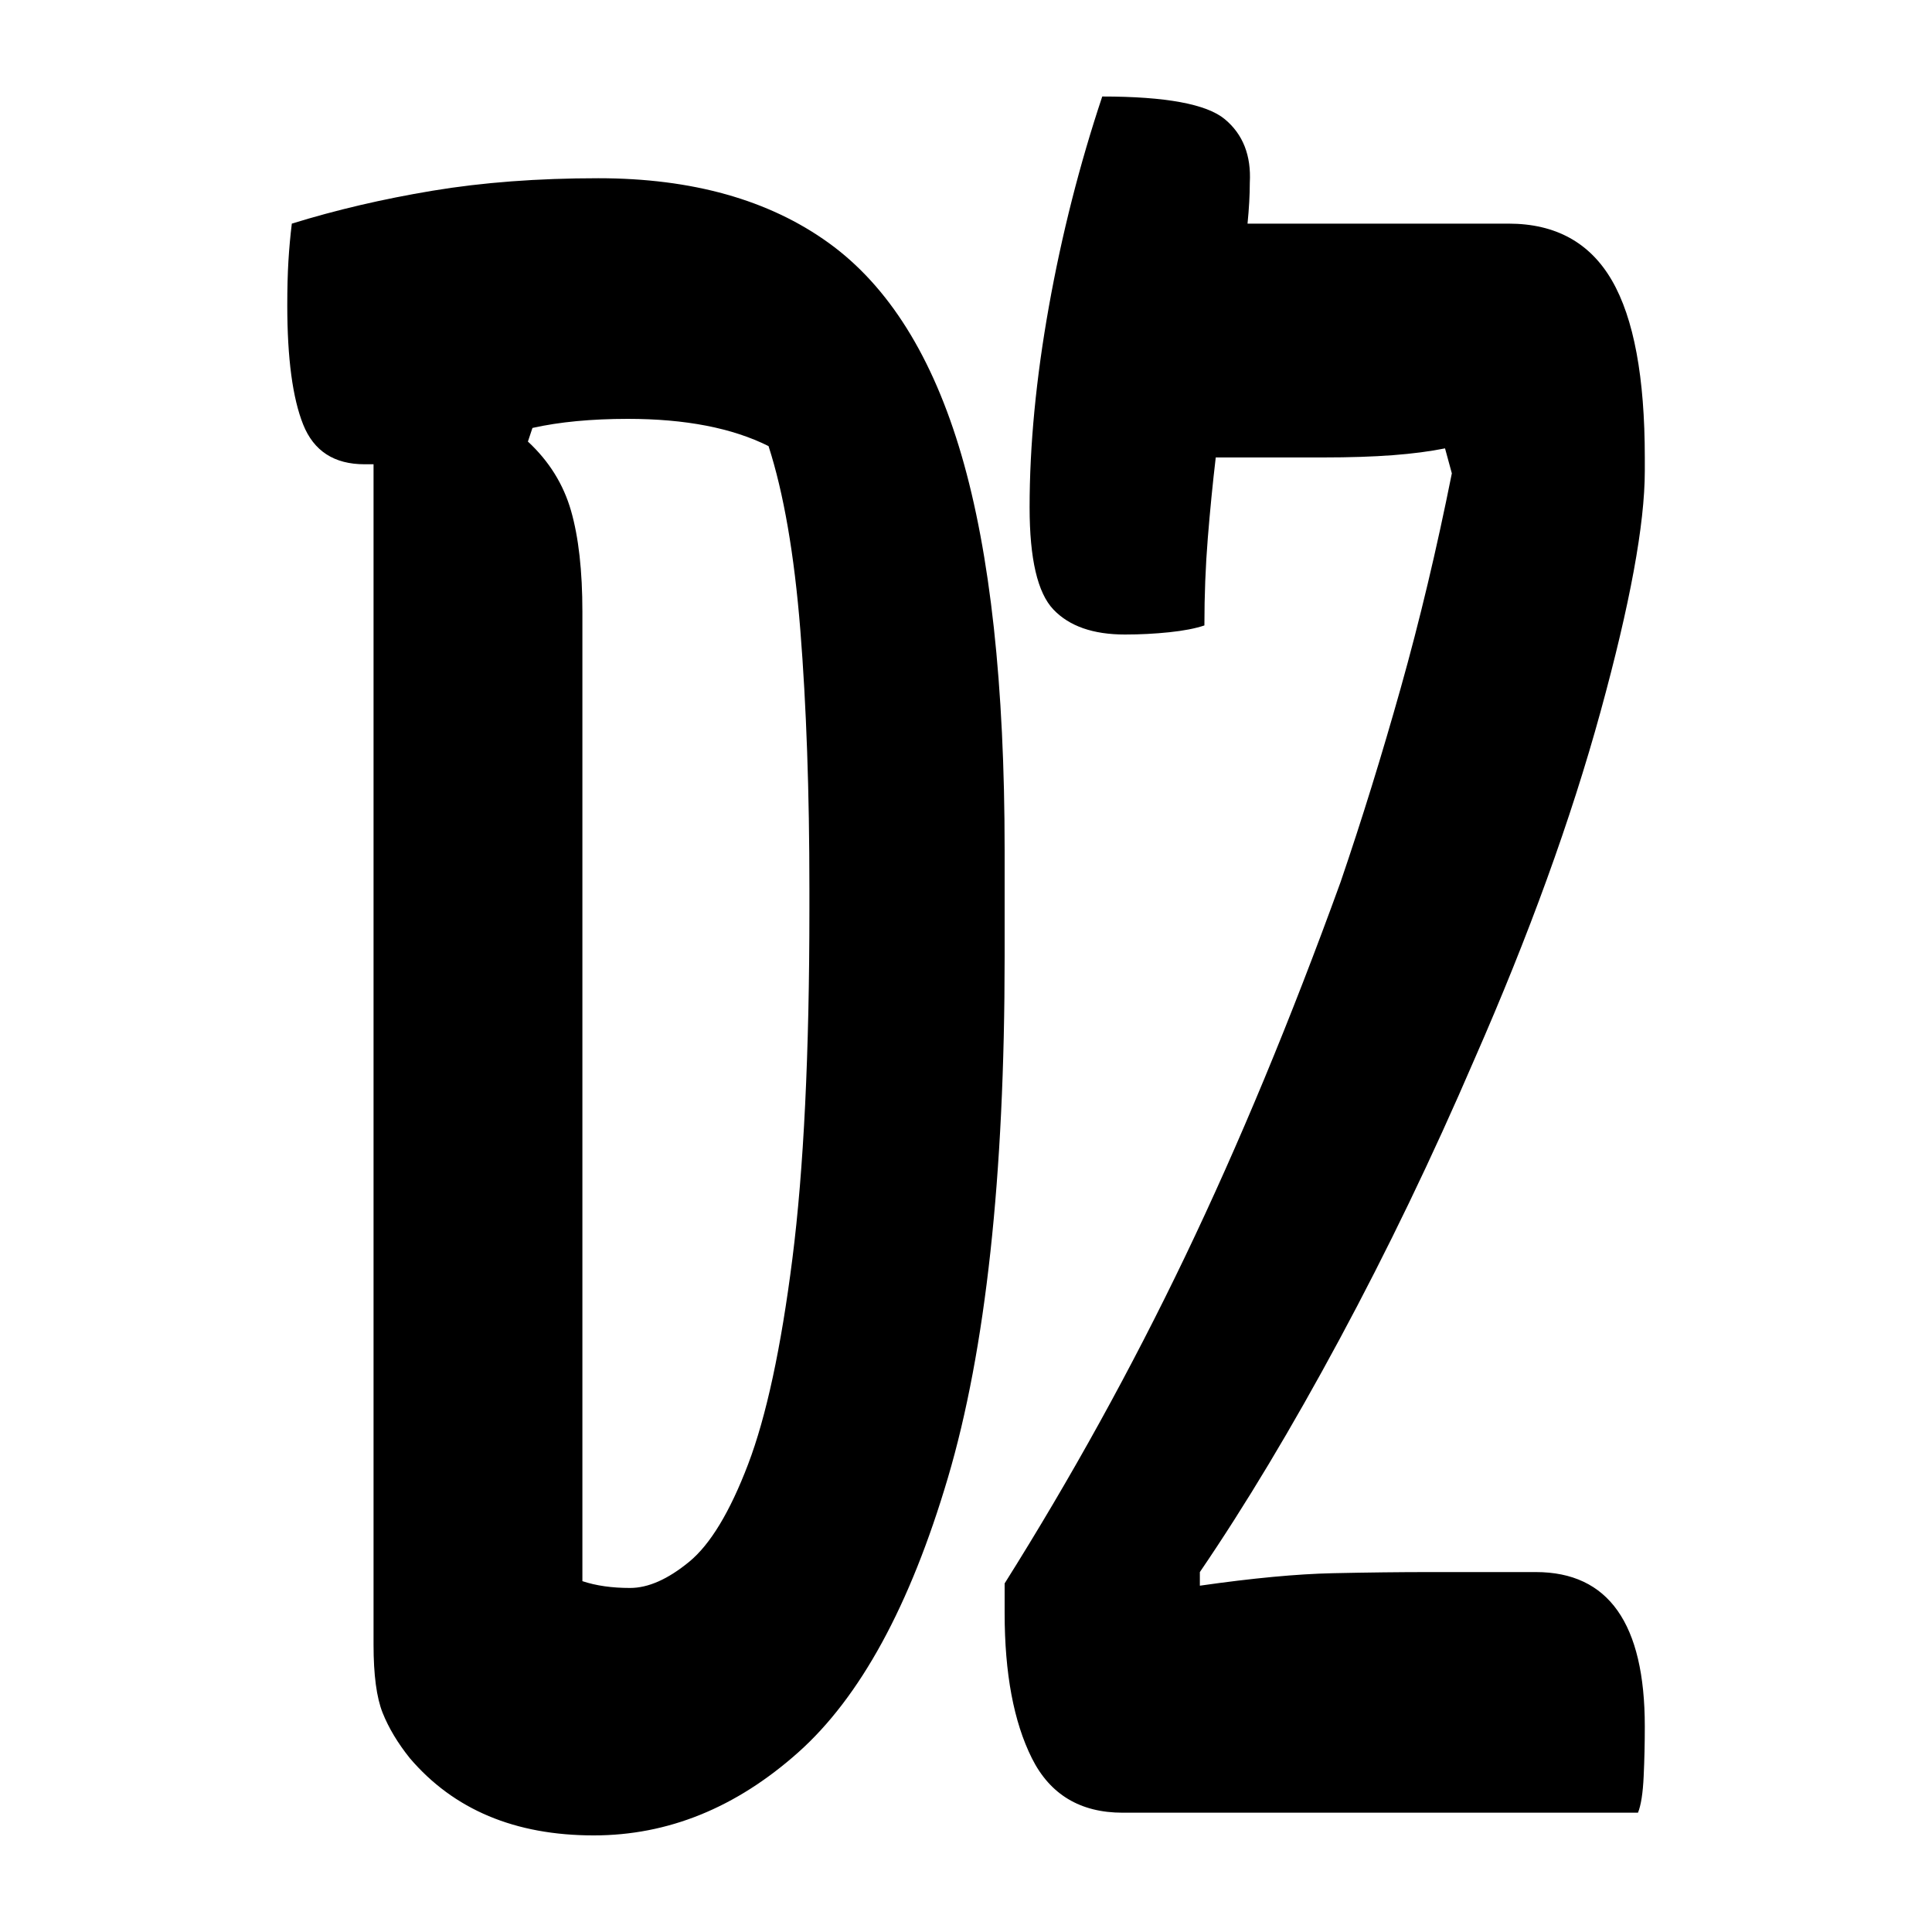 <?xml version="1.0" encoding="UTF-8"?>
<svg width="1000" height="1000" viewBox="0 0 1000 1000" version="1.1" xmlns="http://www.w3.org/2000/svg" xmlns:xlink="http://www.w3.org/1999/xlink">
 <path d="M297.5,0 l-113.5,0 c-9.33,0,-16.0,4.0,-20,12 c-4.0,8.0,-6,18.67,-6,32 l0,6.5 c14.67,23.33,27.92,47.33,39.75,72 c11.83,24.67,23.25,52.17,34.25,82.5 c4.67,13.67,9.08,27.92,13.25,42.75 c4.17,14.83,7.92,30.58,11.25,47.25 l-1.5,5.5 c-3.33,-0.67,-7.17,-1.17,-11.5,-1.5 c-4.33,-0.33,-9.5,-0.5,-15.5,-0.5 l-23.5,0 c-0.67,-5.67,-1.25,-11.58,-1.75,-17.75 c-0.5,-6.17,-0.75,-12.58,-0.75,-19.25 c-2.0,-0.67,-4.58,-1.17,-7.75,-1.5 c-3.17,-0.33,-6.42,-0.5,-9.75,-0.5 c-7.0,0,-12.25,1.83,-15.75,5.5 c-3.5,3.67,-5.25,11.17,-5.25,22.5 c0,13.67,1.42,28.42,4.25,44.25 c2.83,15.83,6.75,31.25,11.75,46.25 c14.0,0,23.0,-1.67,27,-5 c4.0,-3.33,5.83,-8.0,5.5,-14 c0,-2.67,-0.17,-5.67,-0.5,-9 l57.5,0 c10.33,0,17.92,-4.17,22.75,-12.5 c4.83,-8.33,7.25,-21.33,7.25,-39 l0,-3 c0,-11.67,-3.25,-29.33,-9.75,-53 c-6.5,-23.67,-15.75,-49.17,-27.75,-76.5 c-9.33,-21.67,-19.25,-42.25,-29.75,-61.75 c-10.5,-19.5,-20.75,-36.58,-30.75,-51.25 l0,-3 c11.67,1.67,21.42,2.58,29.25,2.75 c7.83,0.17,14.92,0.25,21.25,0.25 l23.5,0 c16.0,0,24,-11.33,24,-34 c0,-3.67,-0.08,-7.33,-0.25,-11 c-0.17,-3.67,-0.58,-6.33,-1.25,-8 Z M68.5,360 c20.67,0,37.58,-4.75,50.75,-14.25 c13.17,-9.5,22.92,-25.08,29.25,-46.75 c6.33,-21.67,9.5,-50.67,9.5,-87 l0,-23.5 c0,-48.33,-4.17,-86.58,-12.5,-114.75 c-8.33,-28.17,-19.33,-48.33,-33,-60.5 c-13.67,-12.17,-28.67,-18.25,-45,-18.25 c-17.33,0,-30.83,5.67,-40.5,17 c-2.67,3.33,-4.67,6.67,-6,10 c-1.33,3.33,-2,8.33,-2,15 l0,260 l-2,0 c-6.67,0,-11.17,2.92,-13.5,8.75 c-2.33,5.83,-3.5,14.58,-3.5,26.25 c0,3.67,0.08,6.92,0.25,9.75 c0.17,2.83,0.42,5.58,0.75,8.25 c9.67,3.0,20.0,5.42,31,7.25 c11.0,1.83,23.17,2.75,36.5,2.75 Z M65,51 c3.0,-1.0,6.5,-1.5,10.5,-1.5 c4.0,0,8.33,1.92,13,5.75 c4.67,3.83,9.0,11.0,13,21.5 c4.0,10.5,7.25,25.58,9.75,45.25 c2.5,19.67,3.75,45.33,3.75,77 l0,4.5 c0,21.33,-0.67,40.33,-2,57 c-1.33,16.67,-3.67,30.17,-7,40.5 c-8.0,4.0,-18.33,6,-31,6 c-4.0,0,-7.75,-0.17,-11.25,-0.5 c-3.5,-0.33,-6.75,-0.83,-9.75,-1.5 l-1,-3 c4.67,-4.33,7.83,-9.42,9.5,-15.25 c1.67,-5.83,2.5,-13.25,2.5,-22.25 Z M65,51" fill="rgb(0,0,0)" transform="matrix(2.35,0.0,0.0,-2.35,148.695,938.251)"/>
</svg>